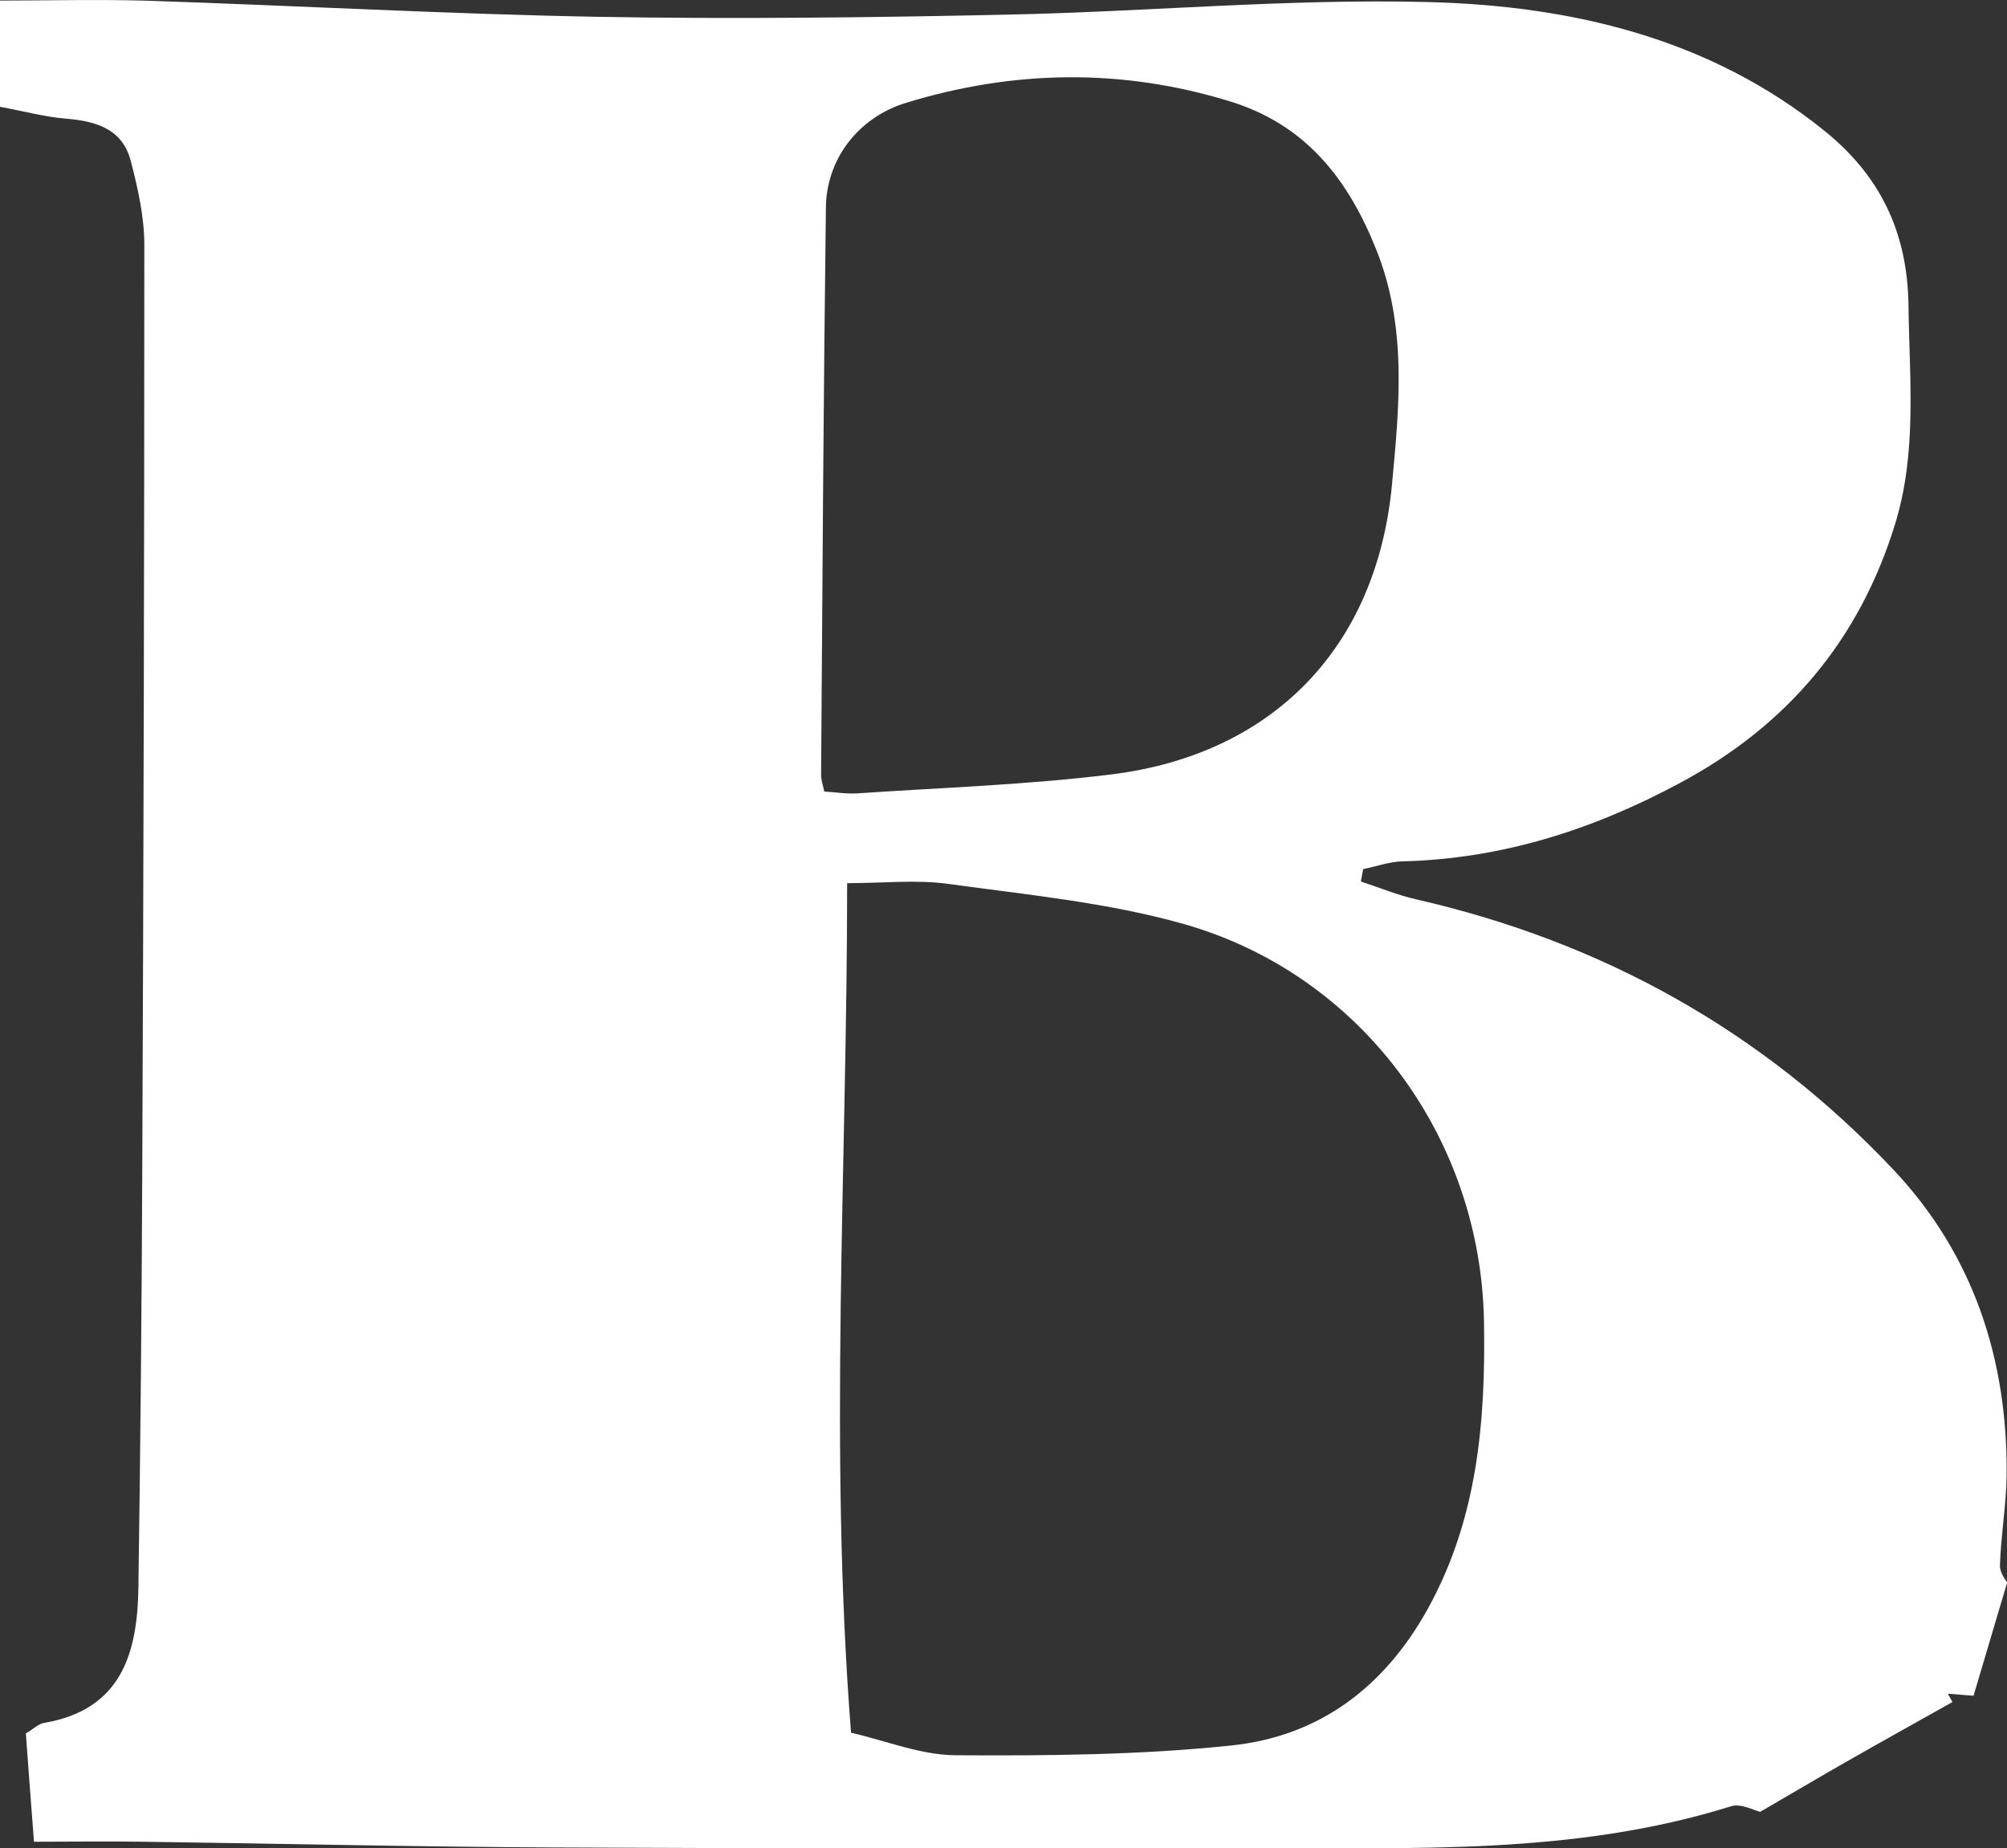 <?xml version="1.0" encoding="UTF-8"?>
<svg id="_레이어_2" data-name="레이어 2" xmlns="http://www.w3.org/2000/svg" viewBox="0 0 108.6 100">
  <rect x="0" y="0" width="108.6" height="100" fill="#333333" stroke="none"/>
  <defs>
    <style>
      .cls-1 {
        fill: #fff;
        stroke-width: 0px;
      }
    </style>
  </defs>
  <g id="_레이어_1-2" data-name="레이어 1">
    <path class="cls-1" d="M0,5.77V.03C2.69.03,5.36-.04,8.02.04c8.11.27,16.21.72,24.32.87,7.42.13,14.84.04,22.26-.12,7.55-.16,15.1-.87,22.63-.68,7.76.19,15.28,1.94,21.52,6.99,2.91,2.36,4.47,5.37,4.52,9.44.05,3.98.47,7.92-.72,11.8-1.93,6.29-5.84,10.92-11.65,14.03-4.71,2.53-9.65,4.11-15.03,4.24-.71.02-1.41.28-2.11.42-.04.22-.08.44-.12.67,1,.33,1.99.74,3.01.97,10.06,2.3,18.73,7.12,25.8,14.62,4.33,4.59,6.19,10.26,6.13,16.54-.02,1.62-.31,3.24-.36,4.86-.02.44.37.9.39.94-.64,2.17-1.21,4.08-1.82,6.13-.55-.04-.97-.08-1.39-.11.08.15.17.3.25.45-1.87,1.05-3.74,2.09-5.6,3.15-1.58.9-3.15,1.83-4.8,2.79-.34-.07-1.05-.47-1.58-.3-8.53,2.67-17.31,2.24-26.06,2.26-12.48.03-24.96.03-37.44-.03-7.48-.03-14.96-.21-22.44-.31-1.98-.03-3.96,0-5.89,0-.16-2.04-.3-3.96-.44-5.86.42-.25.68-.52.99-.57,4.19-.72,5.05-3.78,5.1-7.33.11-7.62.18-15.24.21-22.87.07-16.6.11-33.19.11-49.79,0-1.51-.35-3.05-.73-4.52-.45-1.75-1.89-2.17-3.52-2.3-1.11-.09-2.21-.39-3.55-.64ZM46.05,93.76c1.91.44,3.78,1.21,5.66,1.22,4.98.03,9.99-.01,14.93-.53,4.76-.5,8.3-3.17,10.65-7.45,2.67-4.86,3.1-10.12,3.01-15.47-.16-10.01-6.68-18.83-16.28-21.54-4.11-1.16-8.45-1.57-12.7-2.16-1.75-.24-3.56-.04-5.48-.04,0,15.32-1,30.47.21,45.97ZM44.59,42.83c.64.04,1.23.14,1.81.1,4.57-.31,9.16-.46,13.7-1.02,8.76-1.07,14.39-6.87,15.22-15.68.4-4.26.83-8.55-.86-12.75-1.54-3.84-3.84-6.75-7.92-8-5.84-1.79-11.68-1.7-17.5.08-2.57.78-4.32,3.02-4.35,5.66-.13,10.24-.19,20.48-.26,30.72,0,.25.09.51.17.88Z"/>
  </g>
</svg>